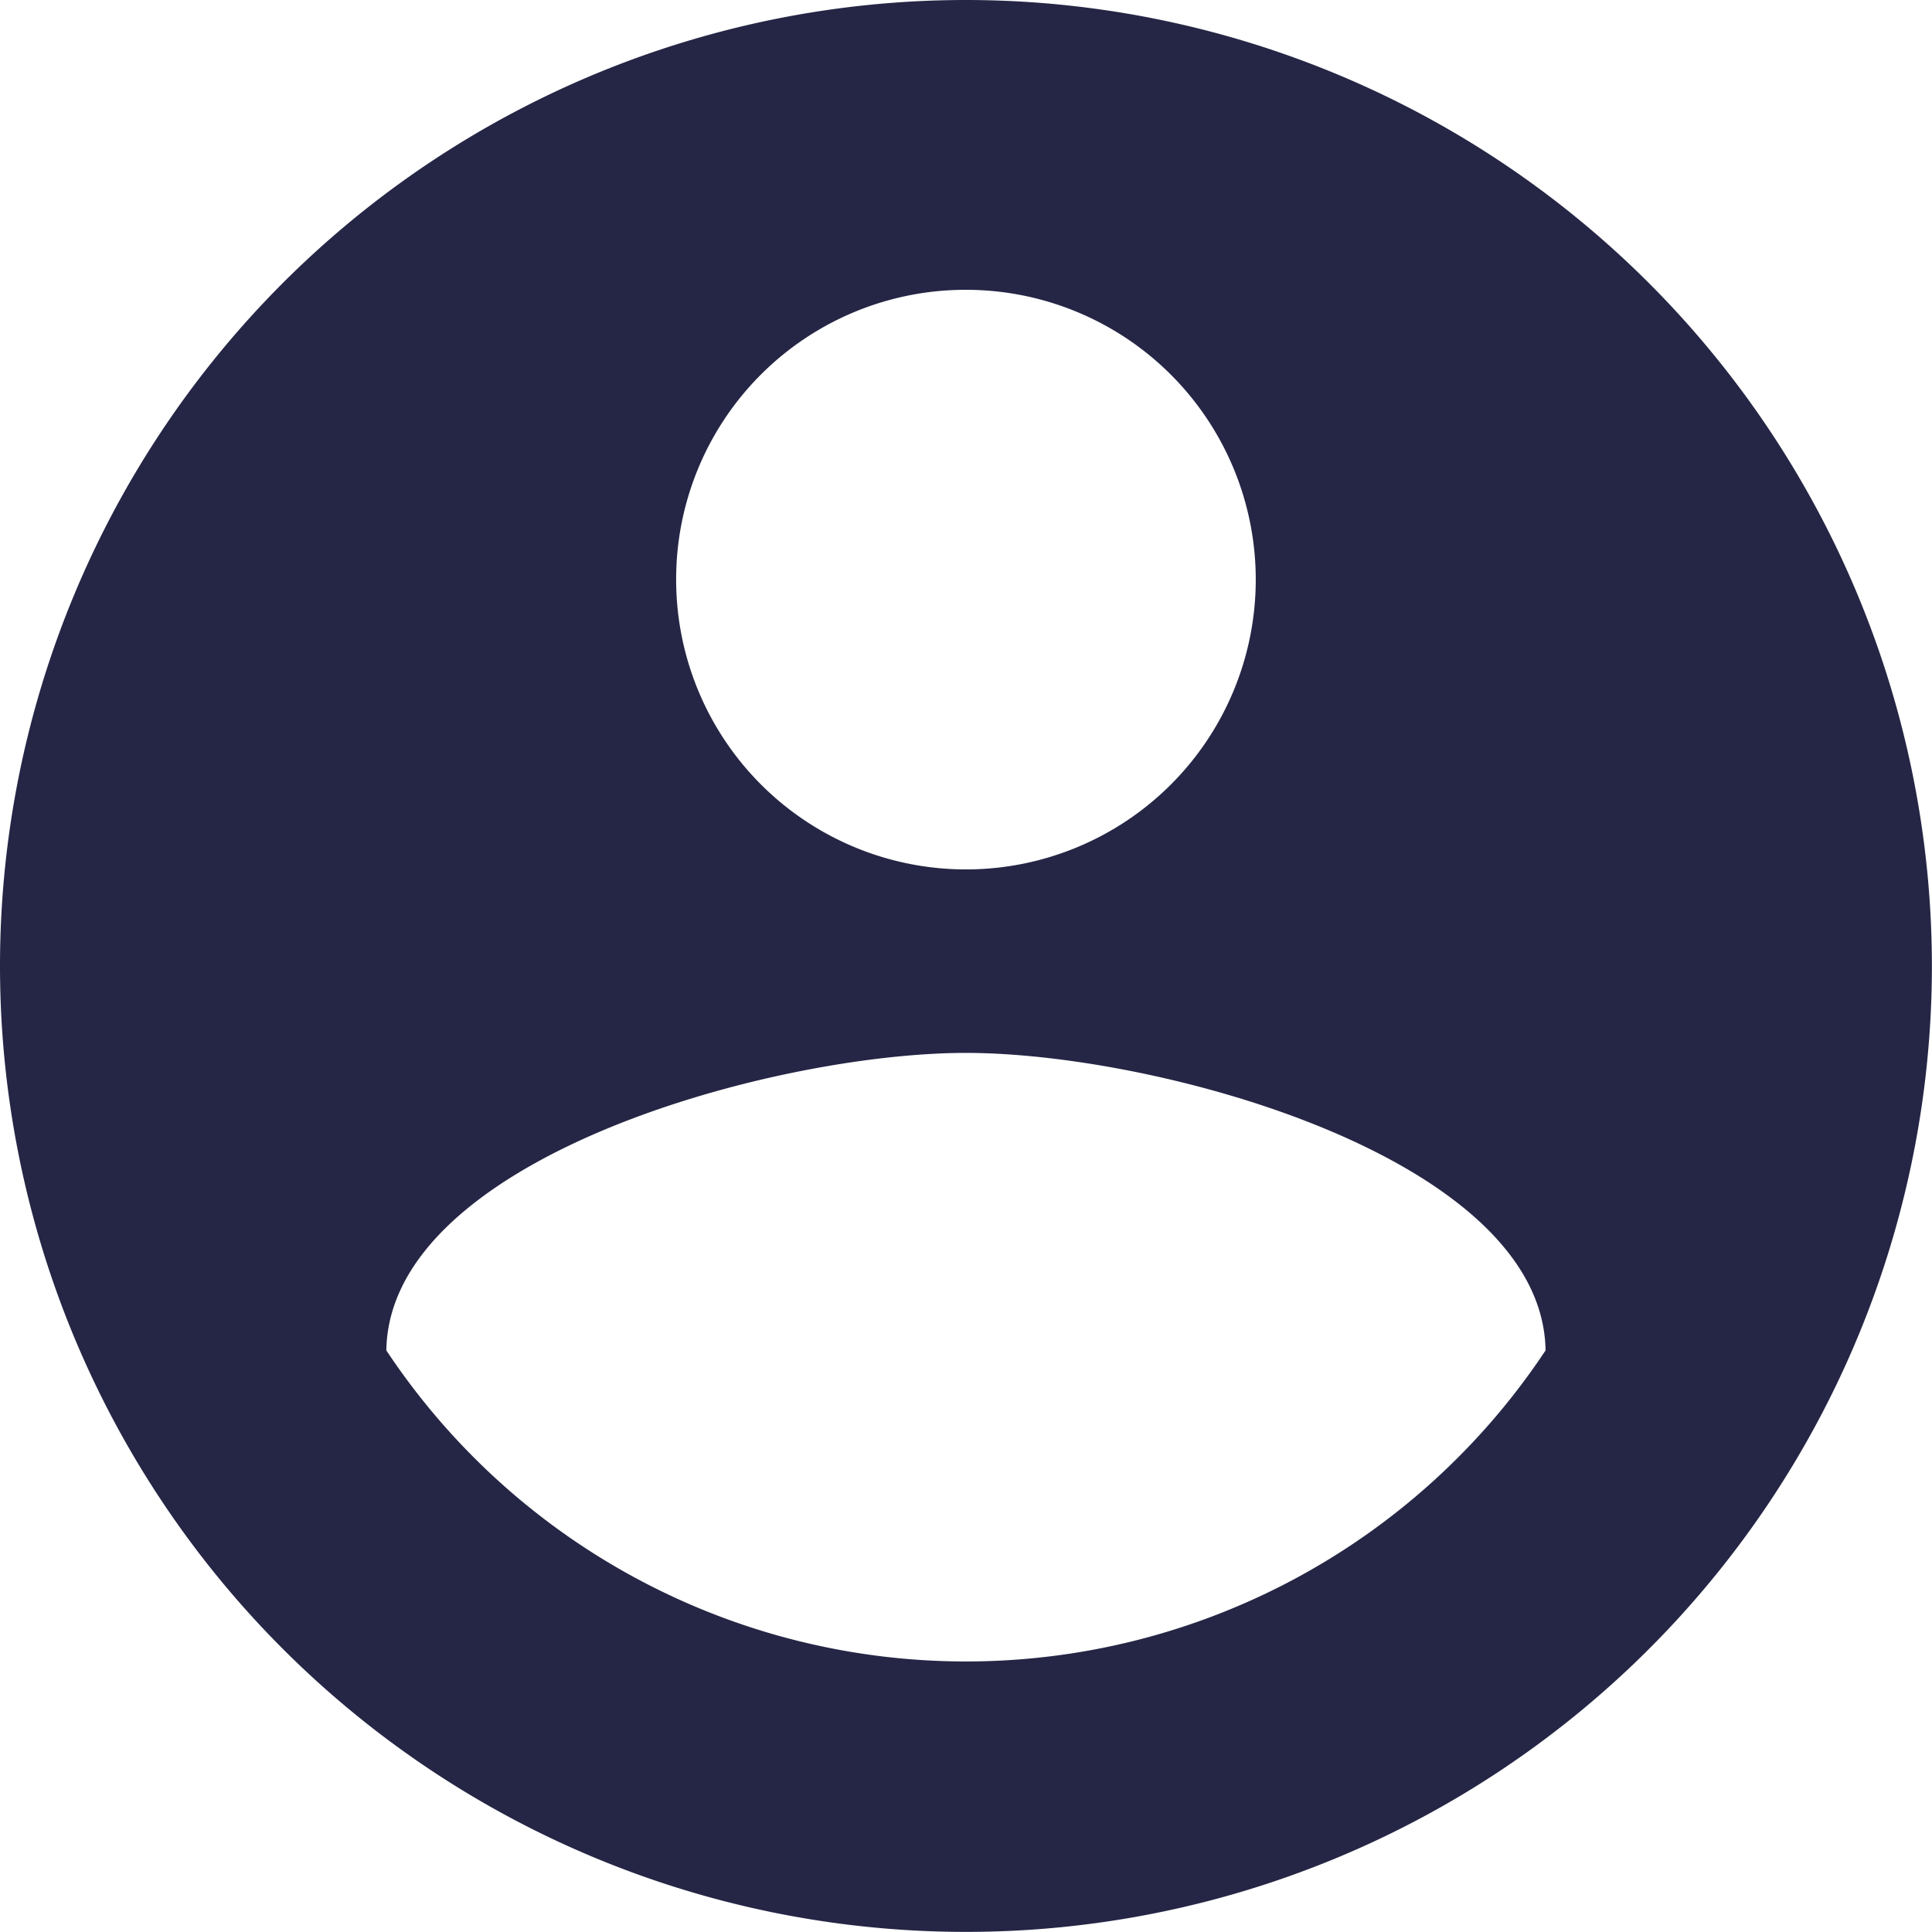 <svg xmlns="http://www.w3.org/2000/svg" width="19.553" height="19.553" viewBox="0 0 19.553 19.553">
  <path id="Icon_material-account-circle" data-name="Icon material-account-circle" d="M12.776,3a9.776,9.776,0,1,0,9.776,9.776A9.78,9.78,0,0,0,12.776,3Zm0,2.933A2.933,2.933,0,1,1,9.843,8.866,2.929,2.929,0,0,1,12.776,5.933Zm0,13.882a7.039,7.039,0,0,1-5.866-3.148c.029-1.945,3.911-3.011,5.866-3.011s5.836,1.066,5.866,3.011A7.039,7.039,0,0,1,12.776,19.815Z" transform="translate(-3 -3)" fill="#252645"/>
</svg>
